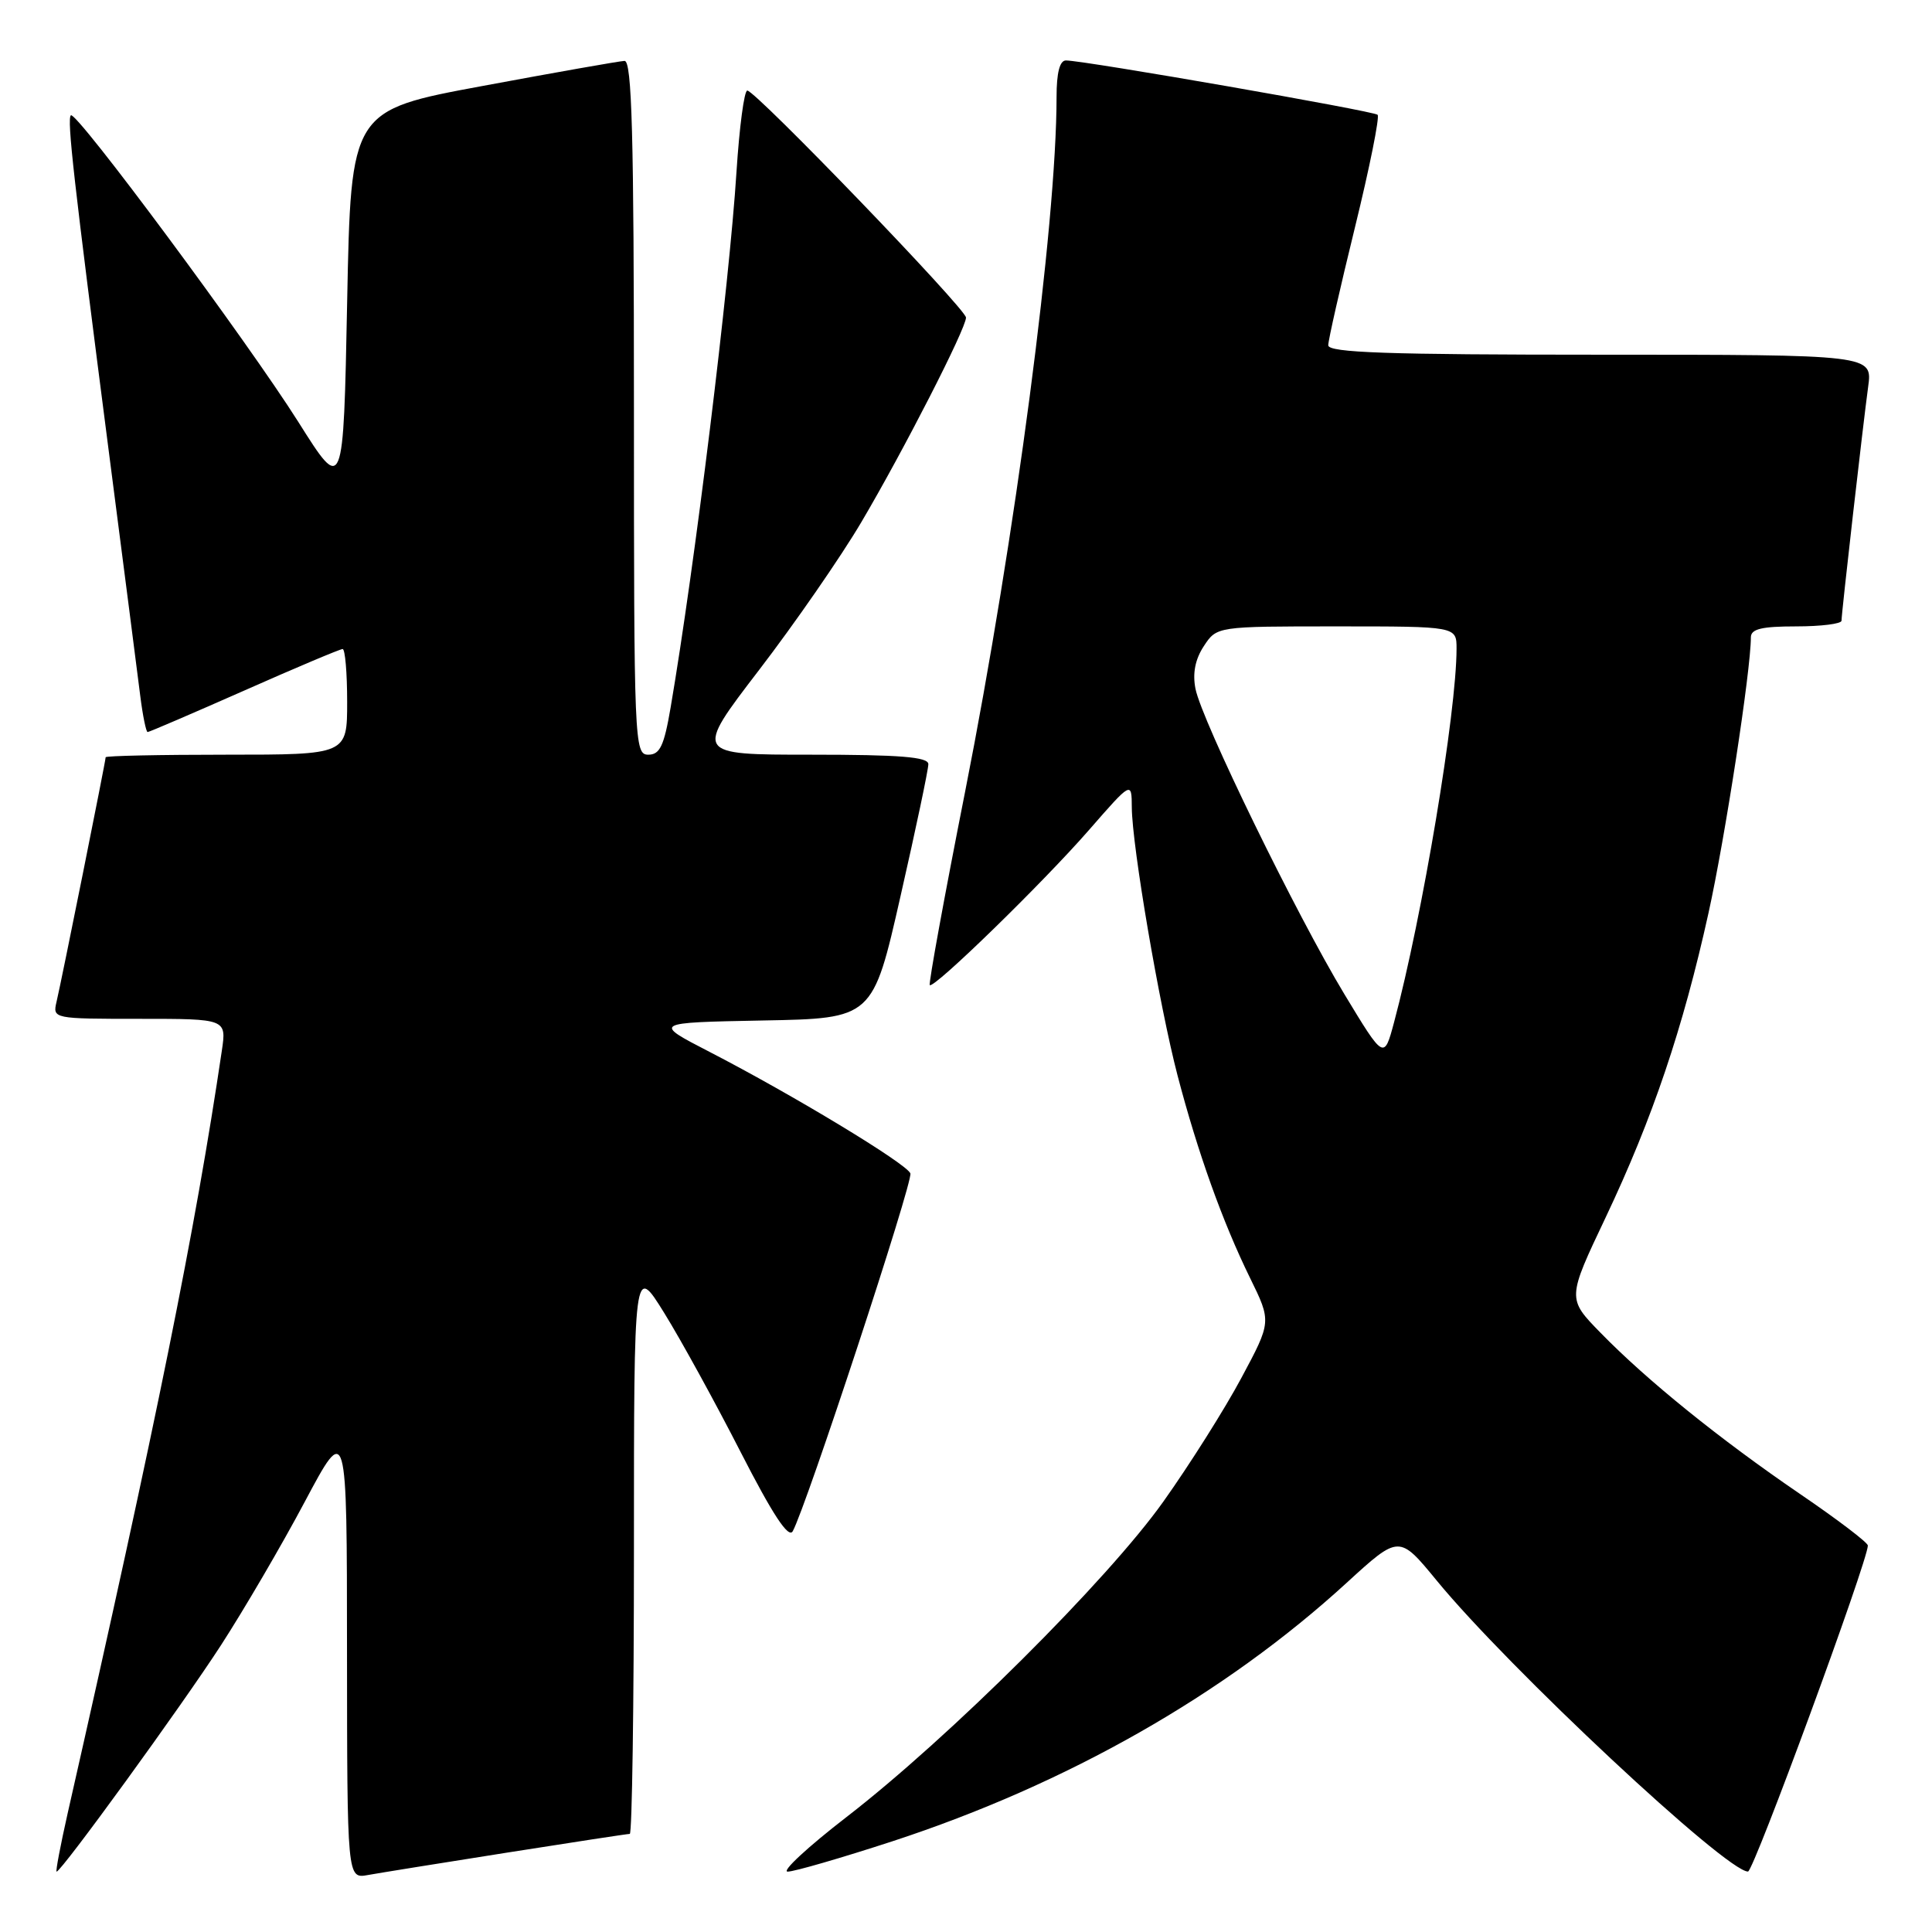<?xml version="1.0" encoding="UTF-8" standalone="no"?>
<!DOCTYPE svg PUBLIC "-//W3C//DTD SVG 1.1//EN" "http://www.w3.org/Graphics/SVG/1.1/DTD/svg11.dtd" >
<svg xmlns="http://www.w3.org/2000/svg" xmlns:xlink="http://www.w3.org/1999/xlink" version="1.1" viewBox="0 0 256 256">
 <g >
 <path fill="currentColor"
d=" M 67.20 245.48 C 75.83 244.12 83.14 243.00 83.45 243.00 C 83.75 243.00 84.00 226.01 84.00 205.25 C 84.00 167.50 84.00 167.50 88.03 174.00 C 90.24 177.57 94.79 185.86 98.14 192.41 C 102.38 200.69 104.48 203.89 105.04 202.90 C 106.81 199.72 121.02 156.51 120.63 155.48 C 120.14 154.20 105.05 145.07 94.00 139.37 C 86.50 135.50 86.50 135.50 101.07 135.22 C 115.65 134.95 115.65 134.95 119.33 118.72 C 121.36 109.80 123.02 101.94 123.01 101.25 C 123.00 100.30 119.23 100.00 107.49 100.00 C 91.98 100.00 91.98 100.00 100.58 88.78 C 105.31 82.61 111.41 73.80 114.13 69.19 C 119.71 59.74 128.00 43.54 128.00 42.08 C 128.00 40.94 100.12 12.00 99.02 12.00 C 98.61 12.00 97.97 16.84 97.59 22.75 C 96.64 37.75 92.04 75.15 88.86 93.75 C 87.99 98.85 87.44 100.00 85.90 100.00 C 84.06 100.00 84.00 98.50 84.00 54.00 C 84.00 17.83 83.73 8.01 82.75 8.07 C 82.06 8.10 73.62 9.59 64.00 11.38 C 46.50 14.62 46.50 14.62 46.00 40.00 C 45.50 65.38 45.50 65.38 39.55 55.94 C 32.85 45.32 10.07 14.60 9.39 15.28 C 8.86 15.81 9.75 23.70 14.44 60.00 C 16.40 75.12 18.26 89.64 18.59 92.25 C 18.92 94.86 19.36 97.00 19.56 97.00 C 19.77 97.00 25.53 94.52 32.37 91.50 C 39.20 88.47 45.07 86.00 45.40 86.00 C 45.73 86.00 46.00 89.15 46.00 93.00 C 46.00 100.00 46.00 100.00 30.00 100.00 C 21.20 100.00 14.00 100.15 14.00 100.34 C 14.00 100.83 8.14 130.02 7.49 132.75 C 6.97 134.98 7.04 135.00 18.49 135.00 C 30.02 135.00 30.02 135.00 29.39 139.25 C 25.87 163.01 20.80 188.09 8.97 240.25 C 8.01 244.51 7.35 248.00 7.50 248.00 C 8.13 248.00 24.10 226.00 29.28 218.00 C 32.31 213.32 37.31 204.78 40.38 199.00 C 45.97 188.50 45.97 188.50 45.98 218.72 C 46.00 248.95 46.00 248.95 48.75 248.45 C 50.26 248.18 58.56 246.84 67.20 245.48 Z  M 118.22 243.99 C 141.39 236.41 162.27 224.54 178.45 209.72 C 185.39 203.37 185.39 203.37 190.37 209.43 C 199.85 220.99 228.76 248.02 231.62 247.99 C 232.37 247.98 247.50 206.82 247.50 204.79 C 247.50 204.40 243.45 201.32 238.50 197.95 C 227.89 190.71 218.22 182.90 212.08 176.60 C 207.65 172.07 207.65 172.07 212.77 161.29 C 218.98 148.19 223.01 136.25 226.38 121.00 C 228.58 111.06 232.00 88.81 232.00 84.45 C 232.00 83.34 233.43 83.00 238.00 83.00 C 241.30 83.00 244.00 82.66 244.01 82.25 C 244.02 81.16 246.86 56.24 247.54 51.25 C 248.12 47.00 248.12 47.00 212.06 47.00 C 183.88 47.00 176.00 46.73 176.00 45.75 C 176.00 45.06 177.60 38.03 179.54 30.12 C 181.48 22.21 182.83 15.50 182.54 15.21 C 182.04 14.71 143.81 8.04 141.25 8.01 C 140.42 8.00 140.00 9.63 140.00 12.84 C 140.00 29.72 134.53 71.26 127.89 104.86 C 125.13 118.80 123.02 130.36 123.20 130.53 C 123.73 131.07 138.18 116.99 144.28 110.00 C 149.95 103.50 149.95 103.50 149.97 107.00 C 150.01 112.14 153.62 133.27 156.03 142.50 C 158.69 152.67 162.00 161.92 165.63 169.32 C 168.48 175.13 168.48 175.13 164.49 182.58 C 162.30 186.68 157.64 194.06 154.15 198.97 C 146.75 209.38 125.74 230.29 112.15 240.78 C 107.01 244.75 103.51 248.00 104.37 248.00 C 105.24 248.00 111.47 246.19 118.22 243.99 Z  M 178.13 131.72 C 171.80 121.24 159.25 95.51 158.41 91.28 C 158.00 89.24 158.36 87.37 159.51 85.62 C 161.23 83.00 161.23 83.00 177.12 83.00 C 193.00 83.00 193.00 83.00 193.00 85.95 C 193.00 94.37 188.47 121.45 184.72 135.46 C 183.39 140.42 183.39 140.42 178.13 131.72 Z "/>
</g>
</svg>